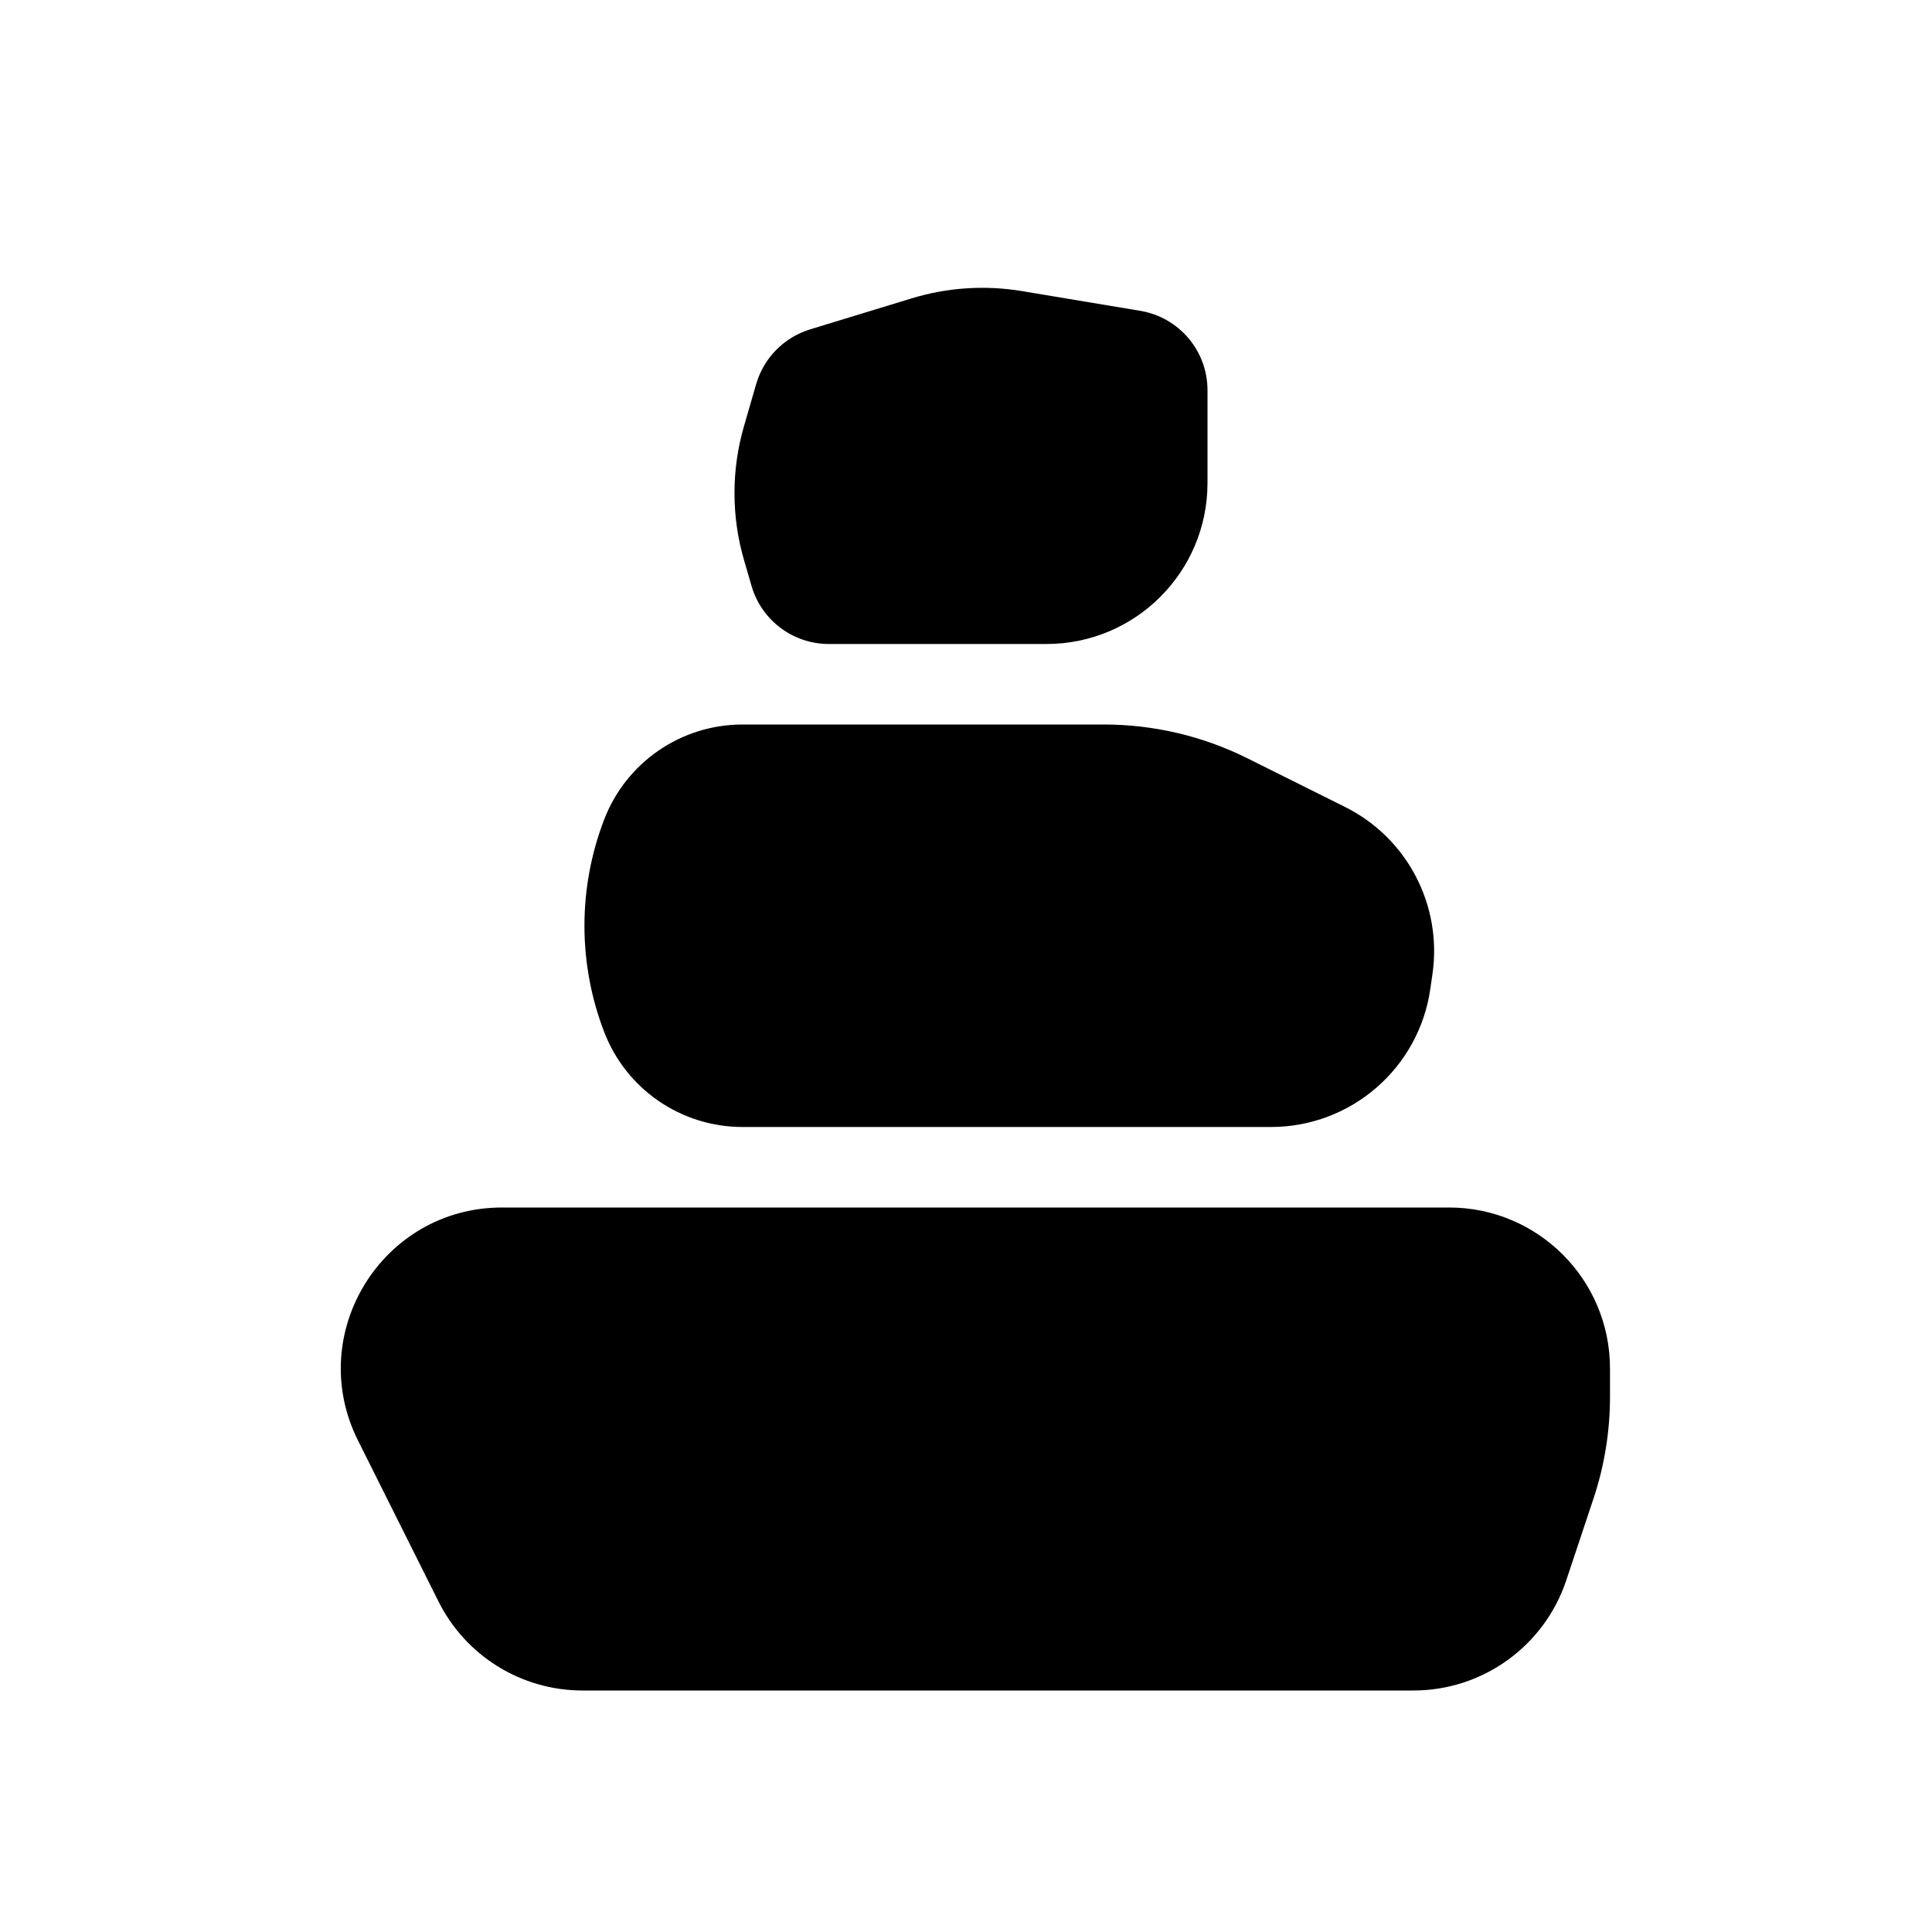 <svg xmlns:xlink="http://www.w3.org/1999/xlink" width="24" height="24" viewBox='0 0 24 24' fill='none' xmlns='http://www.w3.org/2000/svg'> <path fill-rule='evenodd' clip-rule='evenodd' d='M10.062 4.092C9.74 4.191 9.489 4.445 9.394 4.769L9.244 5.287C9.084 5.834 9.084 6.416 9.244 6.963L9.336 7.279C9.46 7.706 9.851 8 10.296 8H13C14.104 8 15 7.105 15 6V4.847C15 4.358 14.646 3.941 14.164 3.861L12.695 3.616C12.238 3.54 11.769 3.571 11.326 3.706L10.062 4.092ZM7.504 10.184C7.776 9.471 8.46 9 9.224 9H13.711C14.33 9 14.94 9.143 15.494 9.419L16.706 10.023C17.479 10.407 17.917 11.243 17.795 12.097L17.768 12.284C17.627 13.269 16.783 14 15.788 14H9.224C8.46 14 7.776 13.529 7.504 12.816C7.179 11.969 7.179 11.031 7.504 10.184ZM4.447 17.894C3.782 16.565 4.749 15 6.236 15H18C19.105 15 20 15.895 20 17V17.351C20 17.781 19.931 18.208 19.795 18.616L19.456 19.633C19.183 20.449 18.419 21 17.558 21H7.236C6.478 21 5.786 20.572 5.447 19.894L4.447 17.894Z' fill='black'/> </svg>